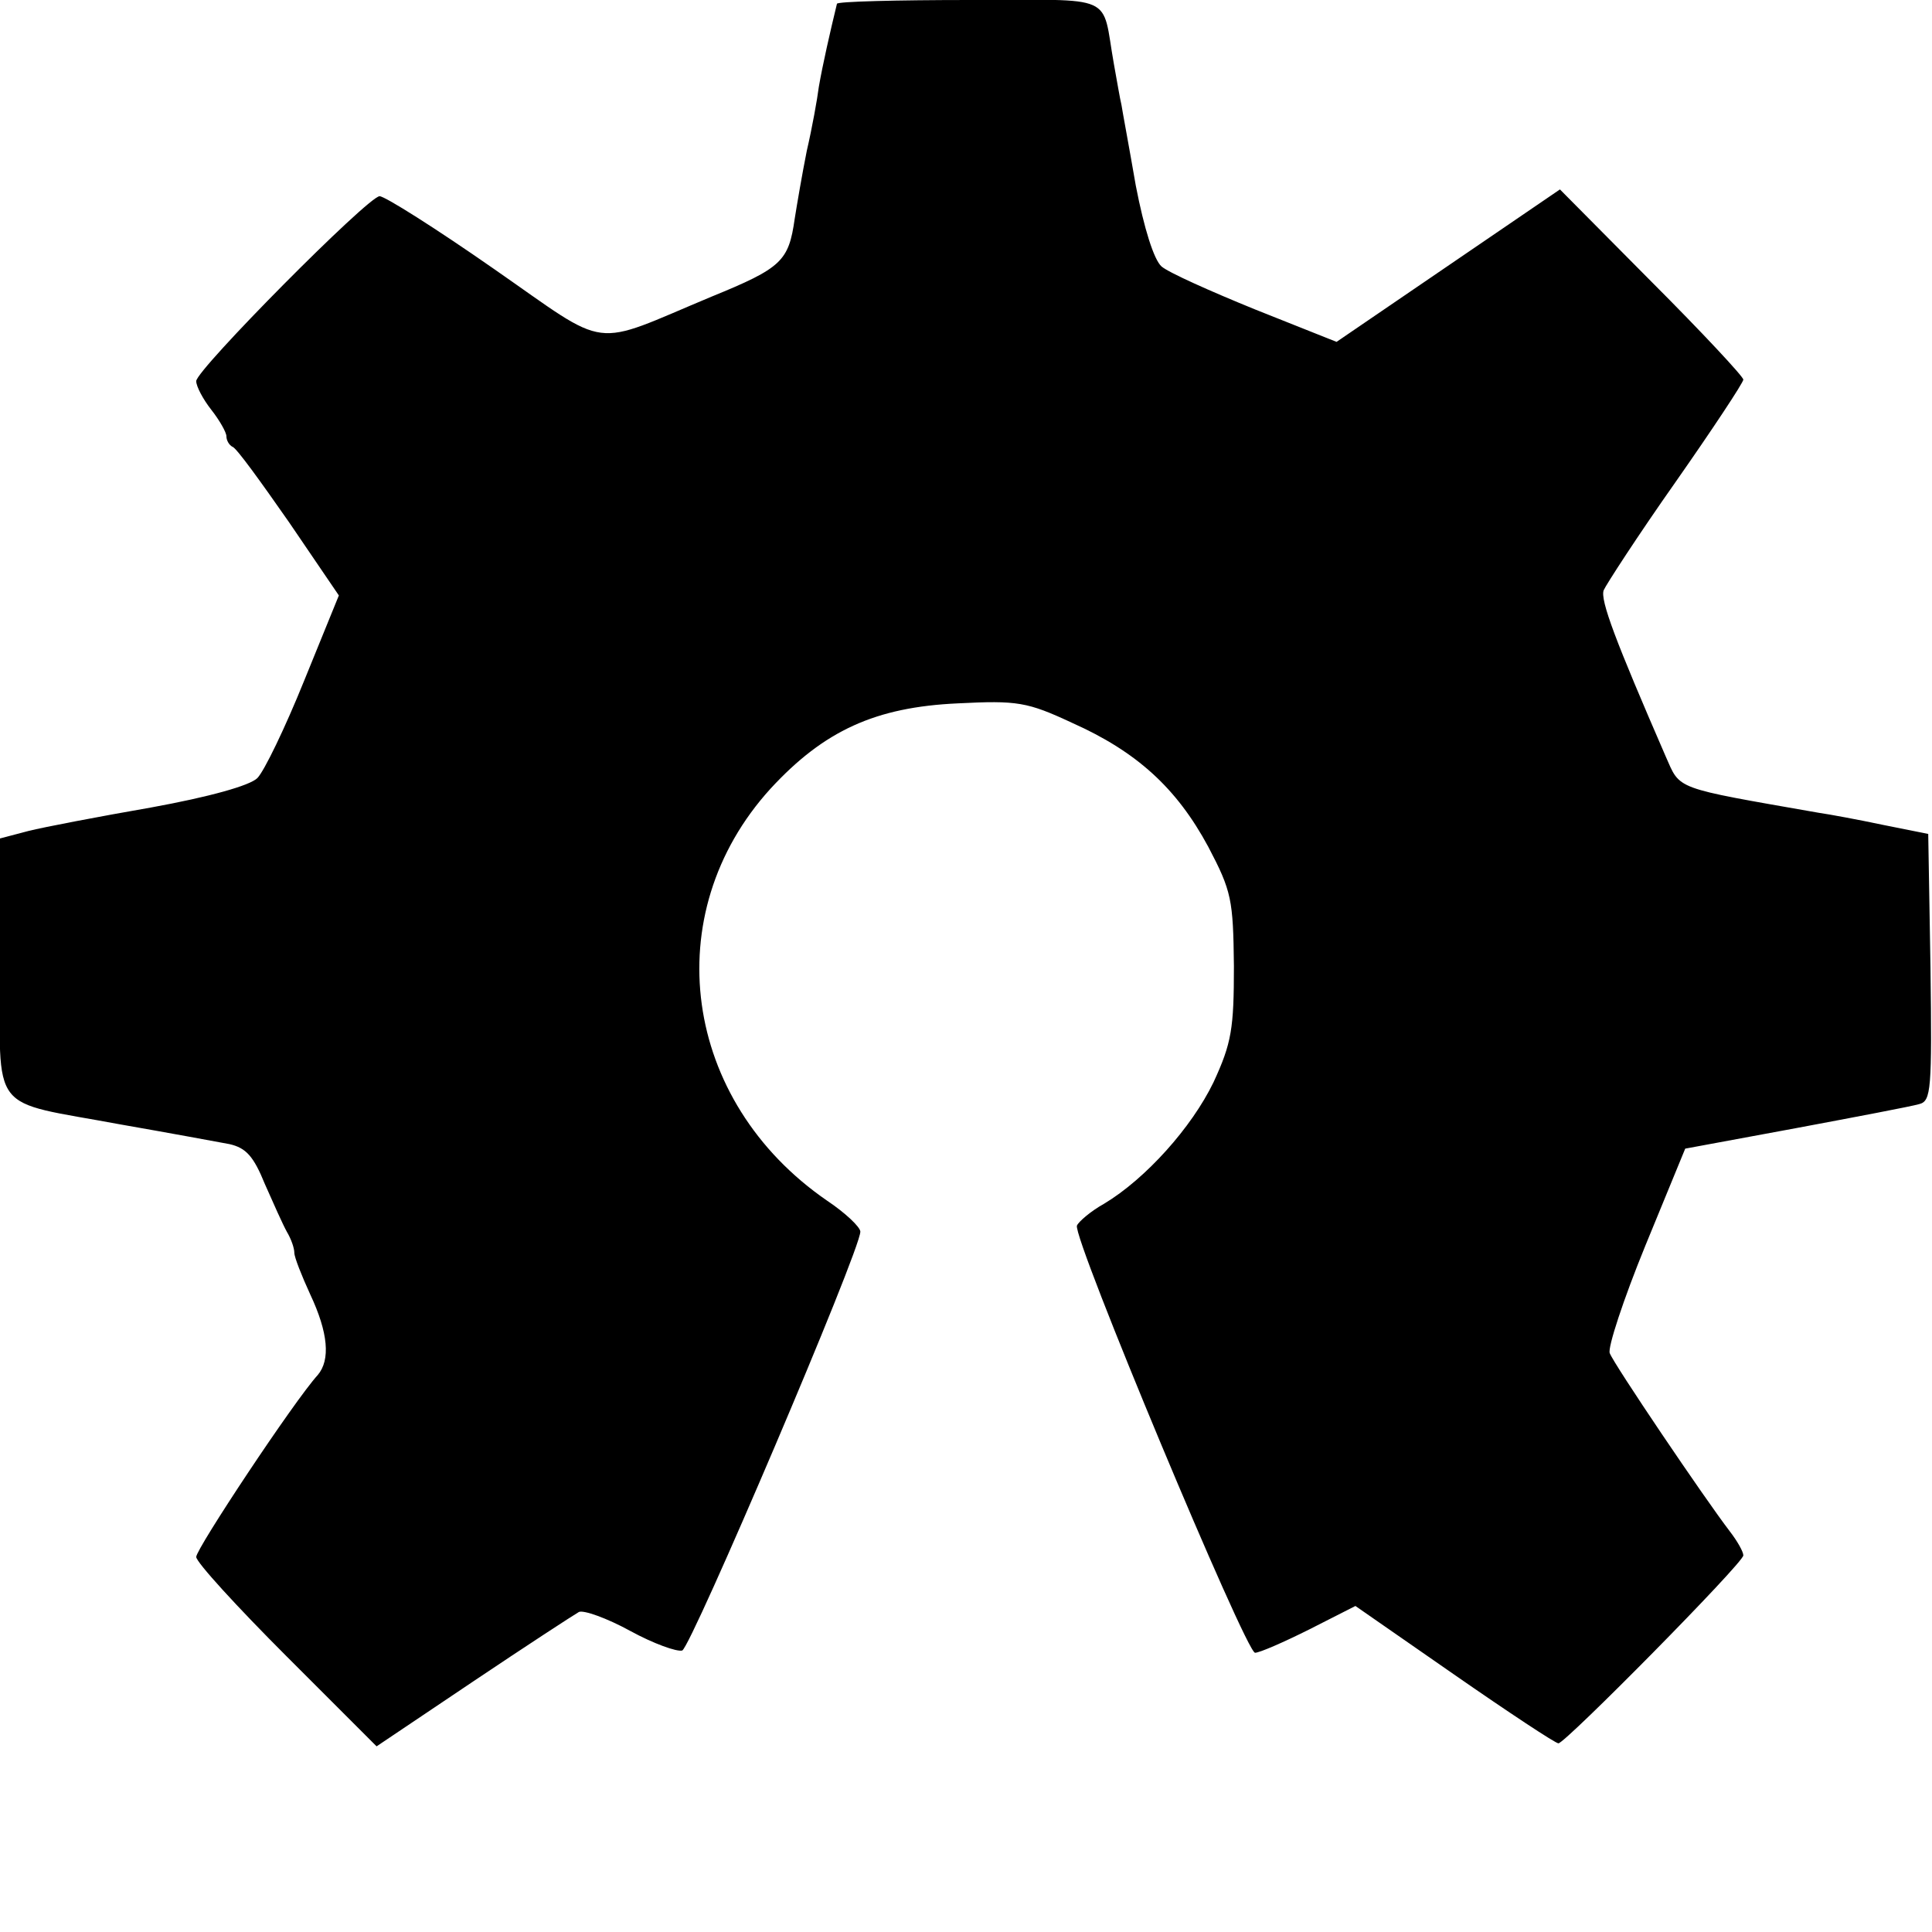 <?xml version="1.0" standalone="no"?>
<!DOCTYPE svg PUBLIC "-//W3C//DTD SVG 20010904//EN"
 "http://www.w3.org/TR/2001/REC-SVG-20010904/DTD/svg10.dtd">
<svg version="1.0" xmlns="http://www.w3.org/2000/svg"
 width="256pt" height="256pt" viewBox="0 0 256 256"
 preserveAspectRatio="xMidYMid meet">
<g transform="translate(0,256) scale(0.1,-0.1)"
fill="#000000" stroke="none">
<path d="M1109 2555 c-9 -37 -19 -81 -24 -110 -2 -16 -9 -55 -16 -85 -6 -30
-13 -71 -16 -90 -8 -56 -17 -65 -110 -103 -163 -68 -132 -72 -289 37 -76 53
-144 96 -151 96 -15 0 -243 -230 -243 -245 0 -7 9 -24 20 -38 11 -14 20 -30
20 -35 0 -6 4 -12 8 -14 5 -1 38 -47 75 -100 l66 -97 -46 -113 c-25 -62 -53
-120 -62 -129 -10 -10 -64 -25 -141 -39 -69 -12 -142 -26 -162 -31 l-38 -10 0
-170 c0 -199 -17 -176 160 -209 63 -11 128 -23 144 -26 22 -5 32 -16 47 -53
11 -25 24 -54 29 -63 6 -10 10 -22 10 -28 0 -6 10 -31 21 -55 24 -51 27 -87
10 -107 -31 -34 -161 -230 -161 -241 0 -7 54 -66 120 -132 l119 -119 128 86
c70 47 133 88 140 92 6 3 37 -8 68 -25 31 -17 62 -28 69 -26 12 5 236 530 236
555 0 6 -20 25 -44 41 -192 132 -226 380 -75 546 71 77 139 108 248 113 79 4
92 2 152 -26 85 -38 138 -86 180 -164 31 -59 33 -70 34 -158 0 -83 -3 -102
-27 -154 -29 -60 -90 -128 -145 -161 -18 -10 -34 -24 -36 -29 -6 -16 224 -566
236 -566 6 0 38 14 72 31 l61 31 131 -91 c72 -50 134 -91 138 -91 9 0 245 239
245 249 0 5 -8 19 -18 32 -33 43 -154 222 -159 236 -3 7 18 71 47 142 l53 129
146 27 c80 15 154 29 164 32 16 4 17 19 15 181 l-3 177 -60 12 c-33 7 -71 14
-85 16 -194 34 -183 30 -203 75 -66 152 -87 207 -82 220 3 7 45 72 95 143 49
70 90 132 90 136 0 4 -55 63 -122 130 l-121 122 -148 -101 -148 -101 -108 43
c-59 24 -115 49 -124 57 -10 9 -23 50 -34 107 -9 52 -18 100 -19 107 -2 8 -6
32 -10 54 -17 95 6 85 -191 85 -96 0 -176 -2 -176 -5z"/>
</g>
</svg>
